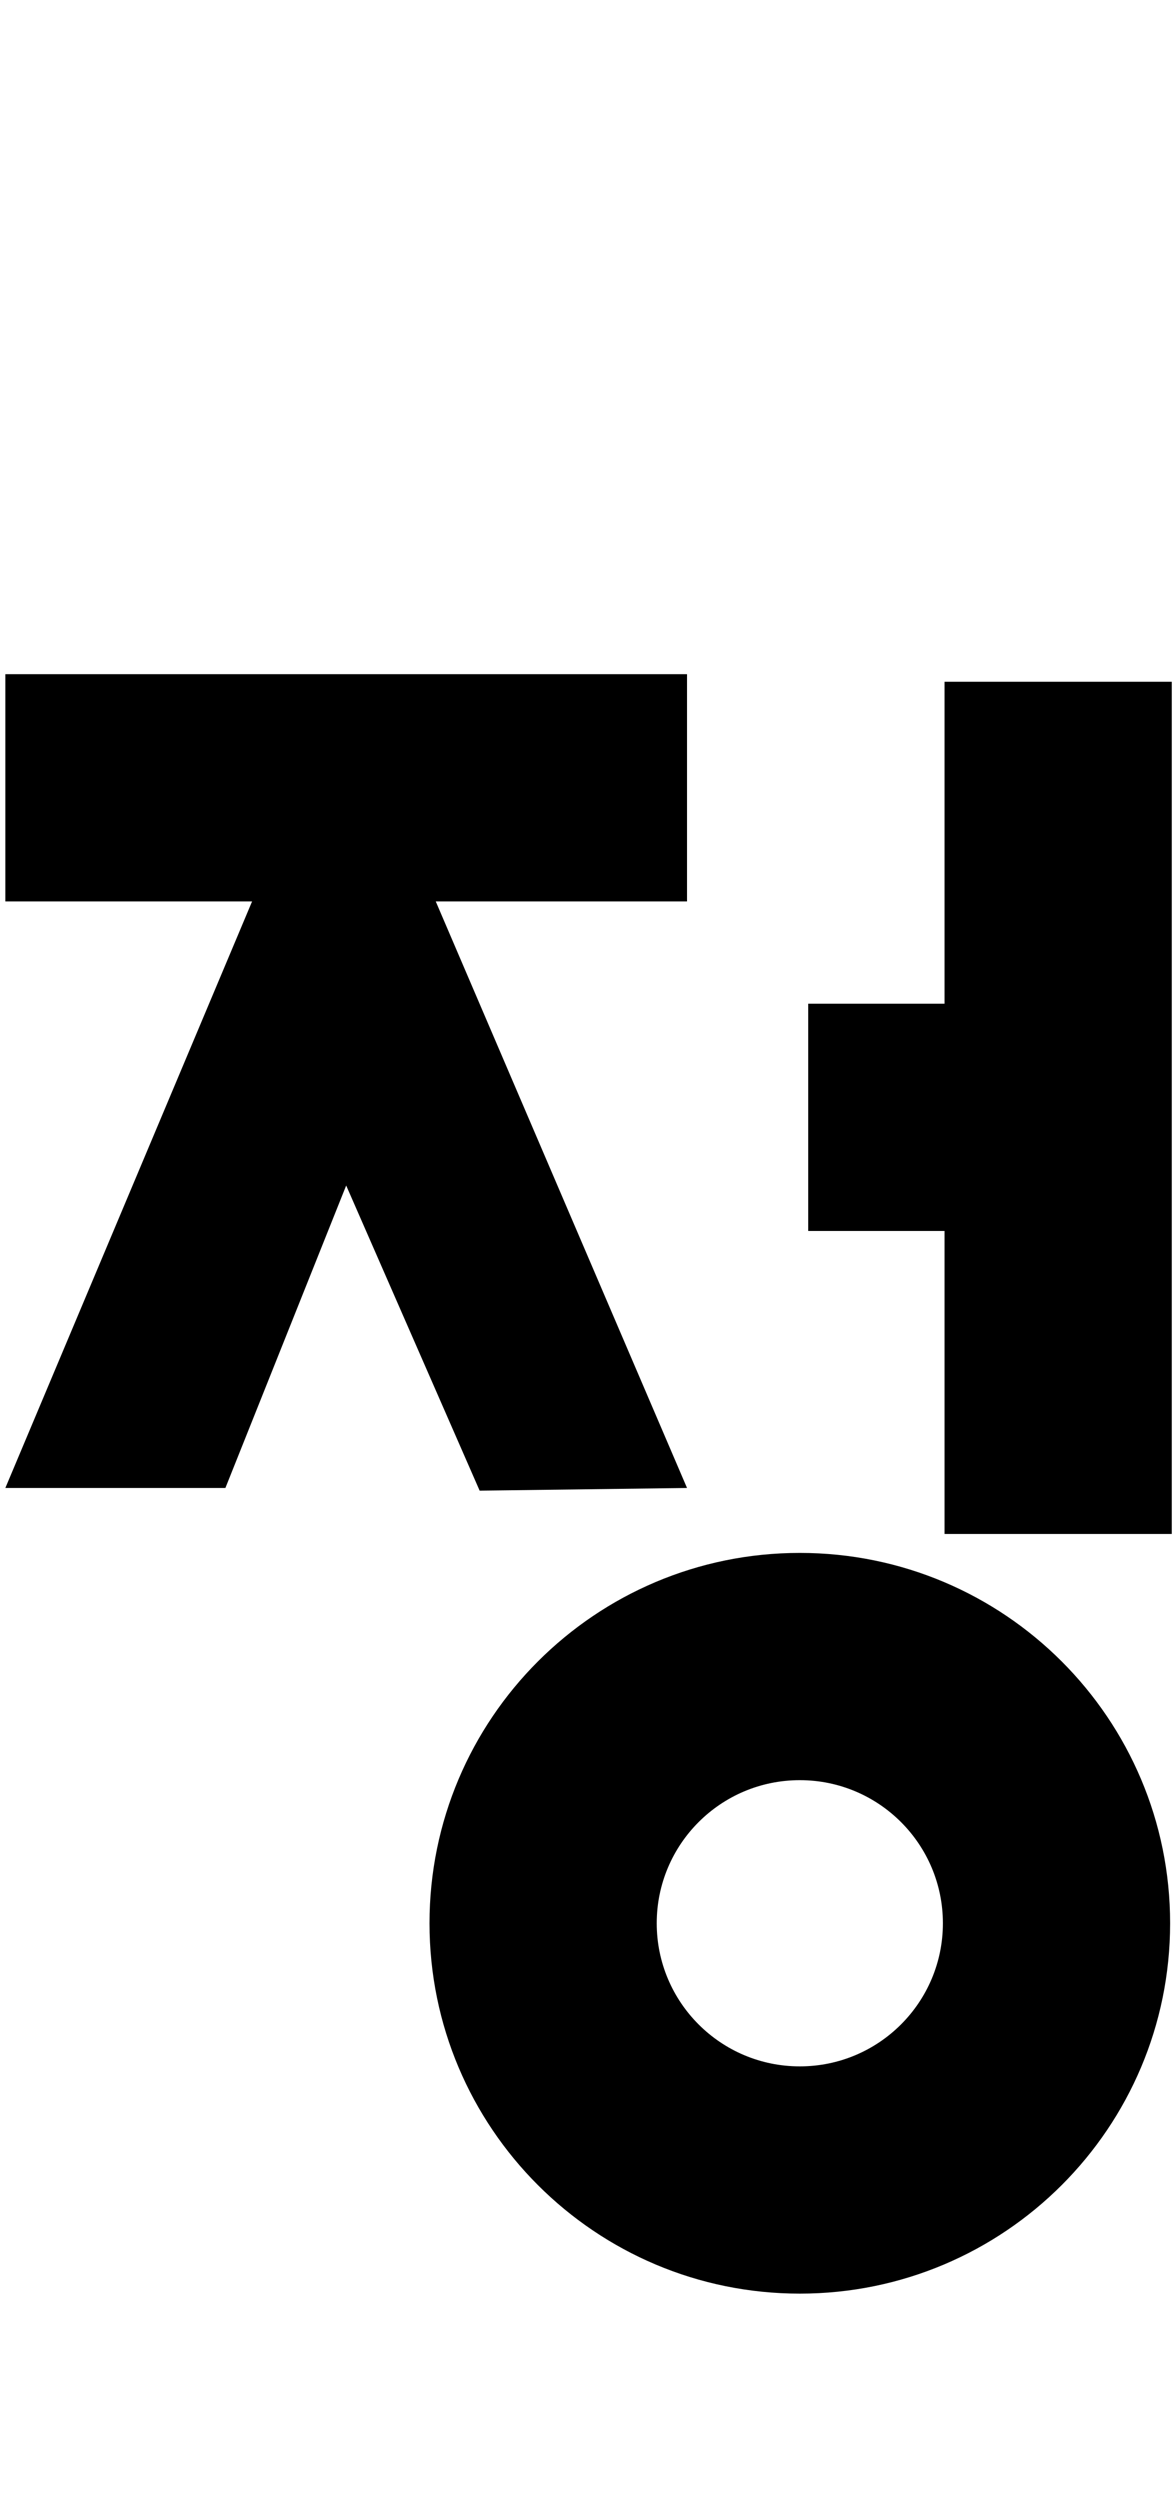 <svg viewBox="343 0 155 330" xmlns="http://www.w3.org/2000/svg">
<path d="M596 263V287H618V263H596ZM648 233V317H566V233H648Z"/>
<path d="M655.783 220H558V190H655.783V220Z"/>
<path d="M606.891 109C596.458 109 588 117.458 588 127.891C588 138.325 596.458 146.783 606.891 146.783C617.325 146.783 625.783 138.325 625.783 127.891C625.783 117.458 617.325 109 606.891 109ZM558 127.891C558 100.889 579.889 79 606.891 79C633.893 79 655.783 100.889 655.783 127.891C655.783 154.893 633.893 176.783 606.891 176.783C579.889 176.783 558 154.893 558 127.891Z"/>
<path d="M32 300H116L116 330H2L2 260H32L32 300Z"/>
<path d="M1.31134e-06 212H112.5V242H72.5V260H42.5V242H0L1.31134e-06 212Z"/>
<path d="M57.891 127C47.458 127 39 135.458 39 145.891C39 156.325 47.458 164.783 57.891 164.783C68.325 164.783 76.783 156.325 76.783 145.891C76.783 135.458 68.325 127 57.891 127ZM9 145.891C9 118.889 30.889 97 57.891 97C84.893 97 106.783 118.889 106.783 145.891C106.783 172.893 84.893 194.783 57.891 194.783C30.889 194.783 9 172.893 9 145.891Z"/>
<path d="M85 30H25V0H85V30ZM115.5 79.5H0V49.5H115.5V79.5Z"/>
<path d="M190 127V151H212V127H190ZM242 97L242 181H160V97H242Z"/>
<path d="M270 180V90H300V180H270Z"/>
<path d="M216 245H300V275H186V205H216V245Z"/>
<path d="M388.706 89H433.706V119H400.532L433.706 196.428L406.326 196.782L388.706 156.5L372.758 196.428H343.706L376.281 119H343.706V89H388.706Z"/>
<path d="M497.706 90V202.5H467.706V162.5H449.706V132.5H467.706V90H497.706Z"/>
<path d="M448.597 235C438.164 235 429.706 243.458 429.706 253.891C429.706 264.325 438.164 272.783 448.597 272.783C459.03 272.783 467.488 264.325 467.488 253.891C467.488 243.458 459.03 235 448.597 235ZM399.706 253.891C399.706 226.889 421.595 205 448.597 205C475.599 205 497.488 226.889 497.488 253.891C497.488 280.893 475.599 302.783 448.597 302.783C421.595 302.783 399.706 280.893 399.706 253.891Z"/>
</svg>
